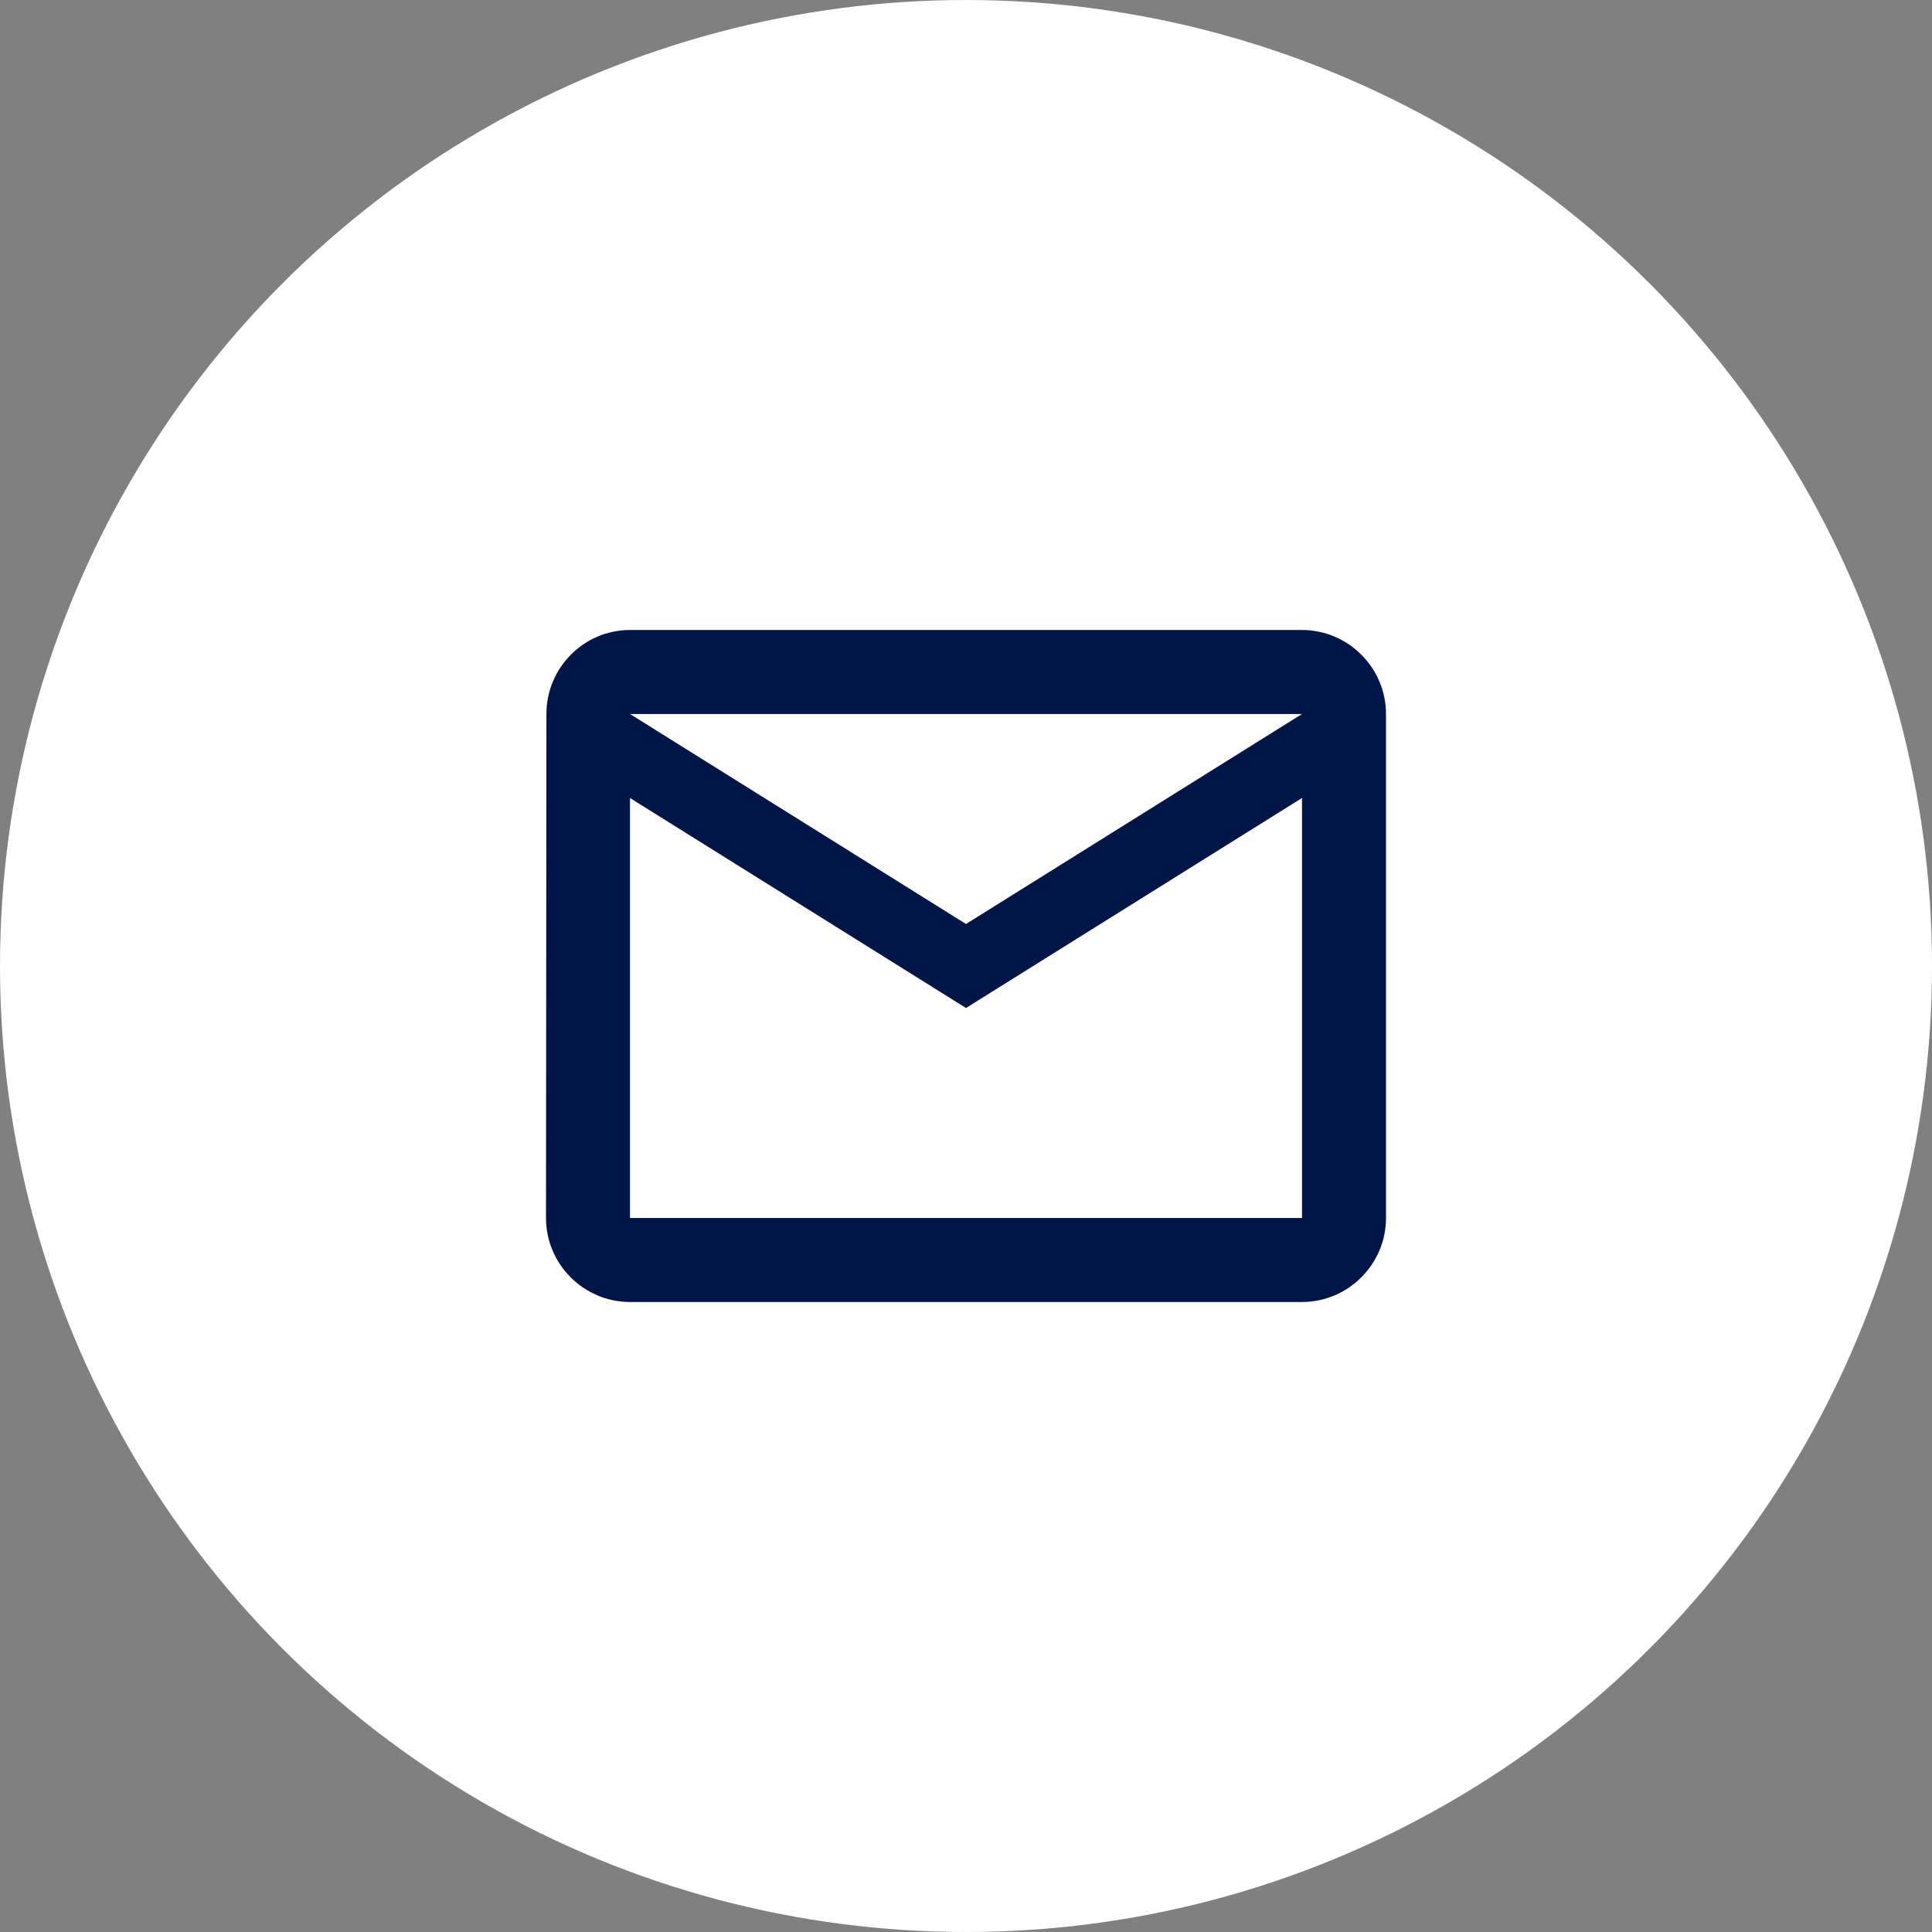 <svg width="46" height="46" viewBox="0 0 46 46" fill="none" xmlns="http://www.w3.org/2000/svg">
<rect x="0" y="0" width="46" height="46" fill="#808080" stroke="none"/>
<circle cx="23" cy="23" r="23" fill="white"/>
<path d="M31 15H15C13.9 15 13.01 15.9 13.01 17L13 29C13 30.1 13.9 31 15 31H31C32.1 31 33 30.1 33 29V17C33 15.9 32.1 15 31 15ZM31 29H15V19L23 24L31 19V29ZM23 22L15 17H31L23 22Z" fill="#001648"/>
</svg>
